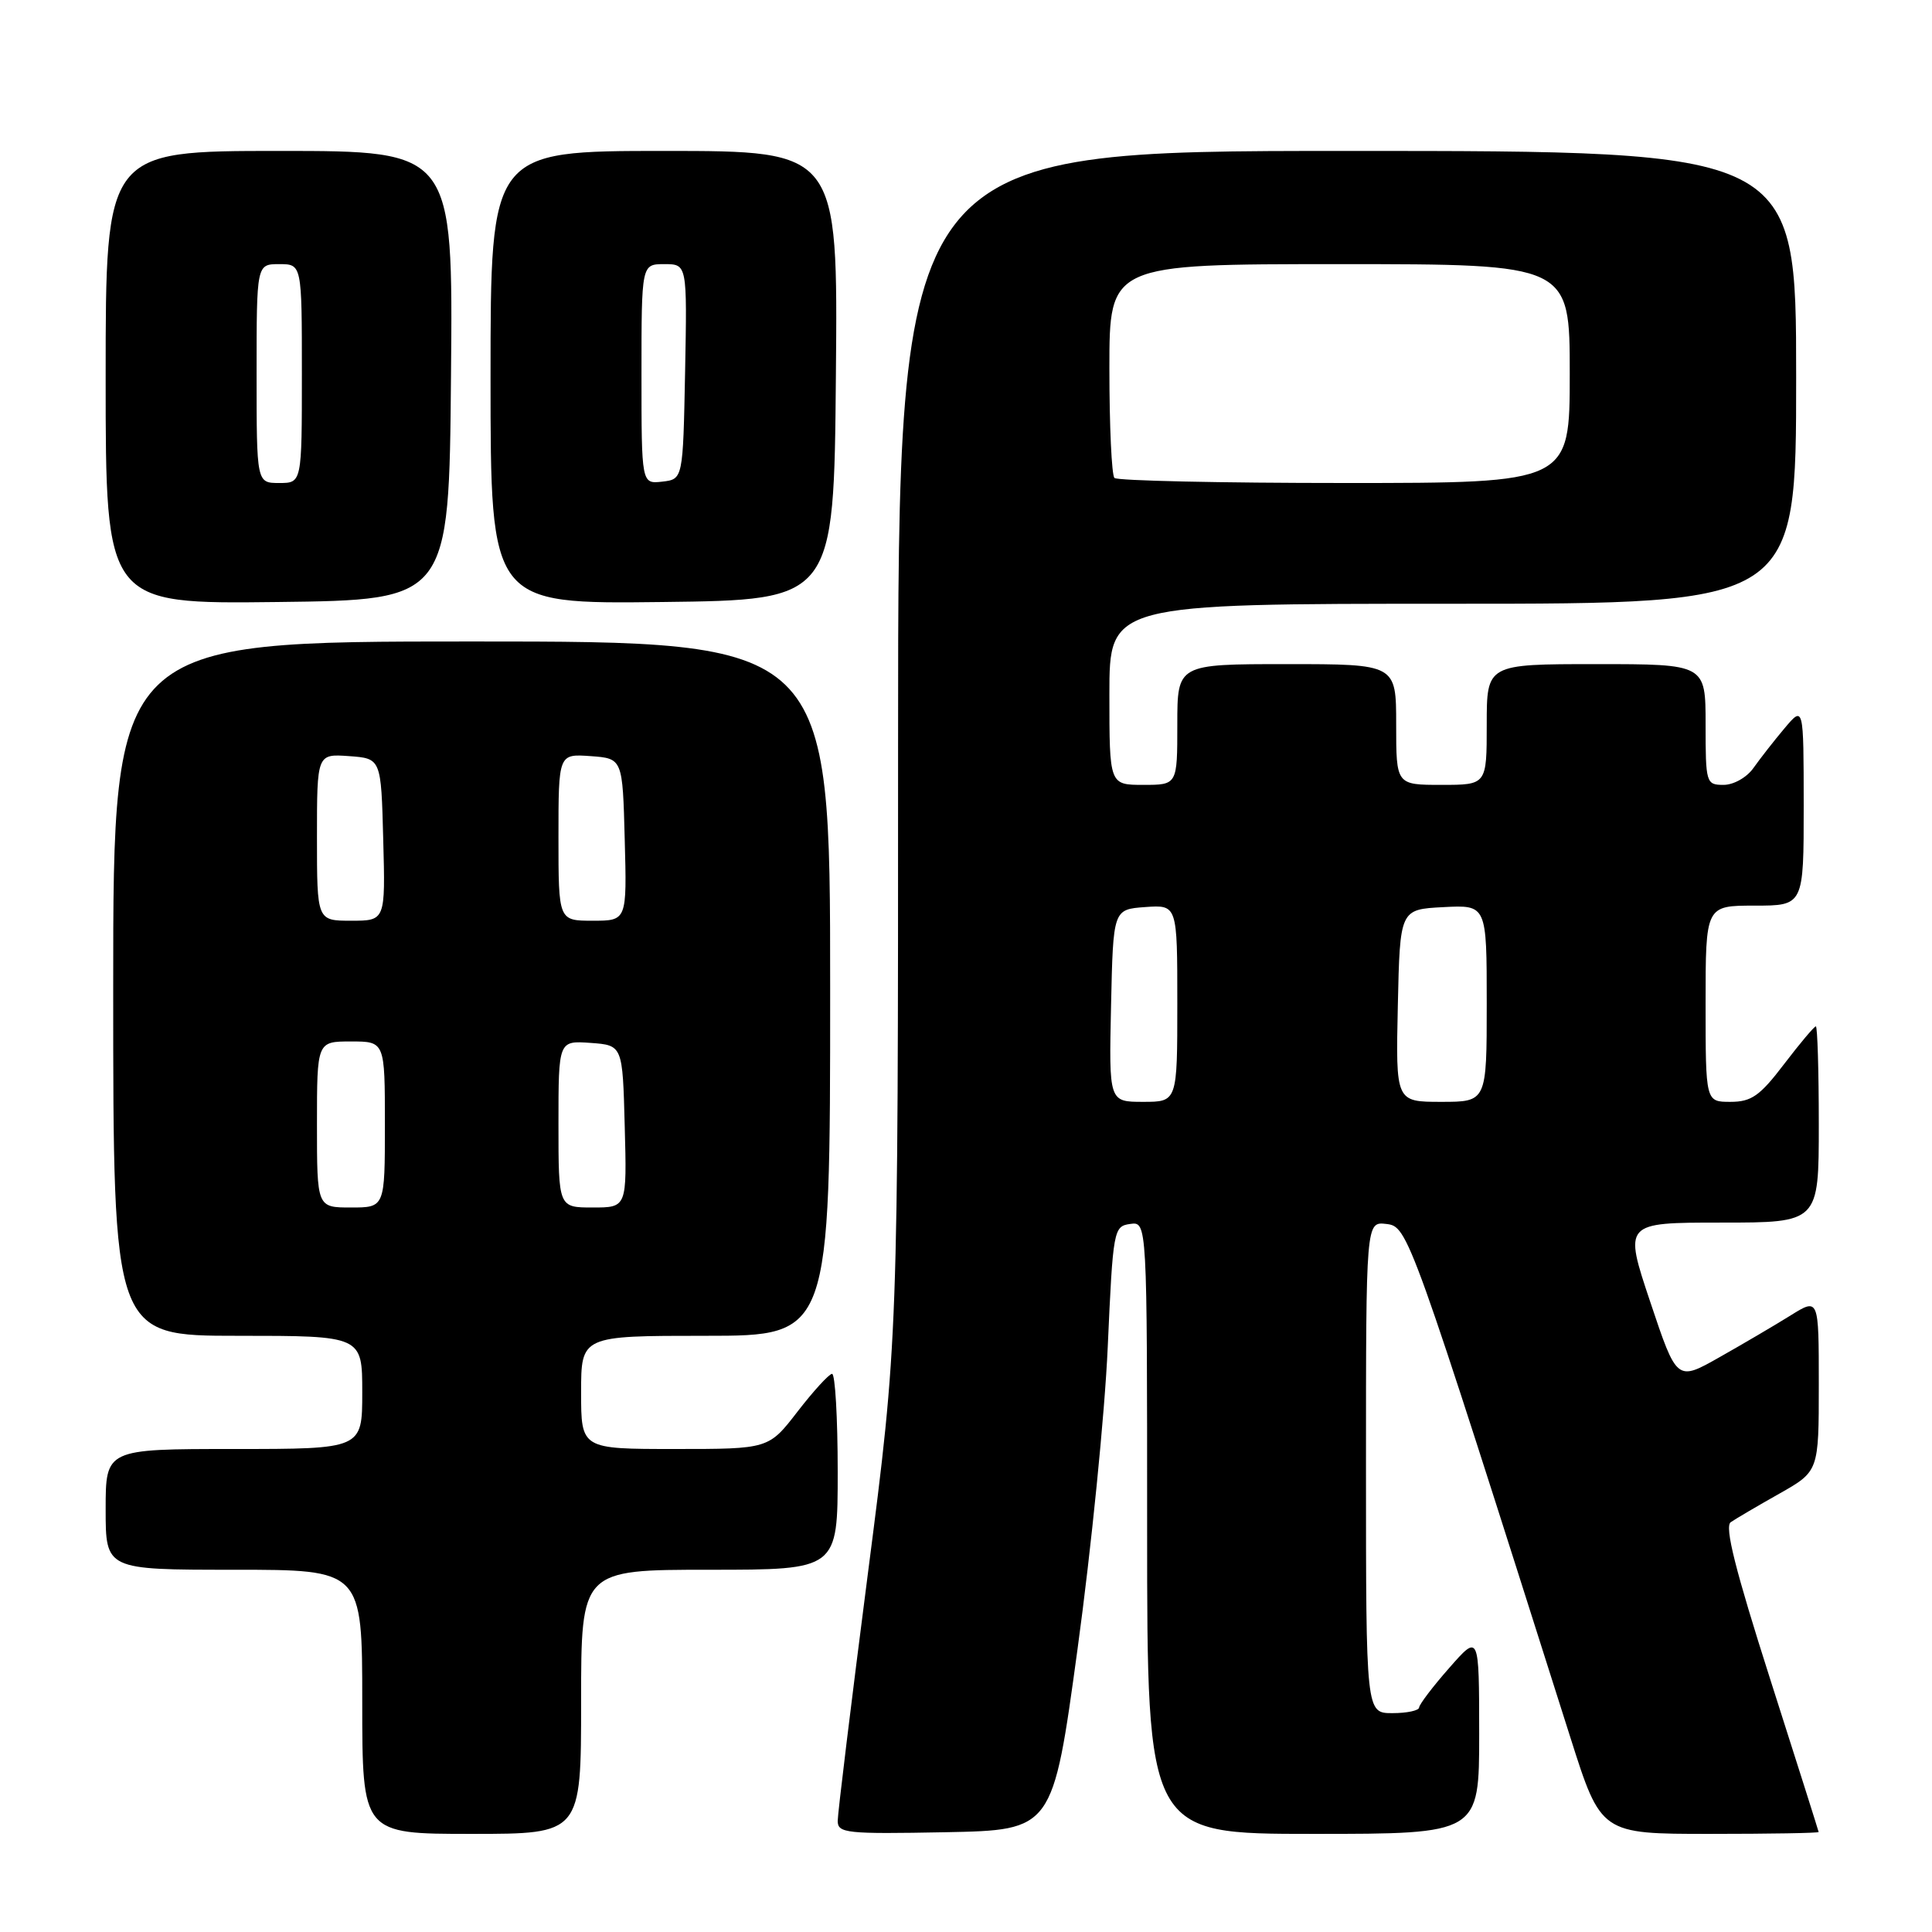 <?xml version="1.0" encoding="UTF-8" standalone="no"?>
<!DOCTYPE svg PUBLIC "-//W3C//DTD SVG 1.1//EN" "http://www.w3.org/Graphics/SVG/1.1/DTD/svg11.dtd" >
<svg xmlns="http://www.w3.org/2000/svg" xmlns:xlink="http://www.w3.org/1999/xlink" version="1.1" viewBox="0 0 256 256">
 <g >
 <path fill="currentColor"
d=" M 77.00 225.50 C 77.00 208.00 77.00 208.00 94.00 208.00 C 111.00 208.00 111.00 208.00 111.00 195.00 C 111.00 187.85 110.66 182.02 110.25 182.04 C 109.84 182.07 107.78 184.32 105.68 187.04 C 101.85 192.00 101.85 192.00 89.43 192.00 C 77.00 192.00 77.00 192.00 77.00 184.50 C 77.00 177.00 77.00 177.00 93.50 177.00 C 110.00 177.00 110.00 177.00 110.00 131.00 C 110.00 85.00 110.00 85.00 62.50 85.00 C 15.00 85.00 15.00 85.00 15.00 131.00 C 15.00 177.00 15.00 177.00 31.50 177.00 C 48.00 177.00 48.00 177.00 48.00 184.50 C 48.00 192.00 48.00 192.00 31.00 192.00 C 14.00 192.00 14.00 192.00 14.00 200.00 C 14.00 208.00 14.00 208.00 31.00 208.00 C 48.00 208.00 48.00 208.00 48.00 225.50 C 48.00 243.00 48.00 243.00 62.50 243.00 C 77.00 243.00 77.00 243.00 77.00 225.50 Z  M 142.78 218.50 C 144.59 205.30 146.39 187.30 146.78 178.50 C 147.48 162.92 147.56 162.49 149.75 162.18 C 152.00 161.86 152.00 161.86 152.00 202.43 C 152.00 243.00 152.00 243.00 174.00 243.00 C 196.00 243.00 196.00 243.00 196.00 229.75 C 195.99 216.50 195.99 216.50 192.04 221.00 C 189.86 223.47 188.07 225.84 188.04 226.25 C 188.02 226.66 186.43 227.00 184.50 227.00 C 181.00 227.00 181.00 227.00 181.00 194.43 C 181.00 161.87 181.00 161.87 183.69 162.18 C 186.57 162.52 186.74 163.00 208.09 230.25 C 212.14 243.00 212.14 243.00 226.57 243.00 C 234.51 243.00 240.99 242.89 240.98 242.75 C 240.96 242.61 238.08 233.50 234.56 222.50 C 229.94 208.03 228.49 202.28 229.33 201.70 C 229.98 201.25 232.86 199.56 235.75 197.93 C 241.00 194.96 241.00 194.96 241.00 183.47 C 241.00 171.97 241.00 171.97 237.25 174.31 C 235.19 175.59 230.96 178.08 227.84 179.84 C 222.19 183.04 222.19 183.04 218.67 172.52 C 215.15 162.00 215.15 162.00 228.07 162.00 C 241.00 162.00 241.00 162.00 241.00 149.00 C 241.00 141.85 240.82 136.00 240.61 136.00 C 240.39 136.00 238.50 138.25 236.40 141.00 C 233.19 145.22 232.07 146.00 229.29 146.00 C 226.00 146.00 226.00 146.00 226.00 133.00 C 226.00 120.00 226.00 120.00 232.50 120.00 C 239.00 120.00 239.00 120.00 239.00 106.75 C 238.99 93.50 238.99 93.50 236.46 96.50 C 235.07 98.15 233.23 100.51 232.35 101.75 C 231.47 103.01 229.72 104.00 228.38 104.00 C 226.07 104.00 226.00 103.76 226.00 96.00 C 226.00 88.00 226.00 88.00 211.50 88.00 C 197.00 88.00 197.00 88.00 197.00 96.00 C 197.00 104.00 197.00 104.00 191.00 104.00 C 185.00 104.00 185.00 104.00 185.00 96.00 C 185.00 88.00 185.00 88.00 170.50 88.00 C 156.00 88.00 156.00 88.00 156.00 96.00 C 156.00 104.00 156.00 104.00 151.50 104.00 C 147.00 104.00 147.00 104.00 147.00 92.00 C 147.00 80.00 147.00 80.00 192.50 80.00 C 238.00 80.00 238.00 80.00 238.00 50.00 C 238.00 20.00 238.00 20.00 178.50 20.00 C 119.00 20.00 119.00 20.00 119.00 98.75 C 119.00 177.50 119.00 177.50 115.00 208.50 C 112.80 225.55 111.00 240.30 111.00 241.28 C 111.00 242.91 112.16 243.03 125.25 242.78 C 139.50 242.50 139.50 242.50 142.78 218.50 Z  M 59.76 49.75 C 60.03 20.00 60.03 20.00 37.01 20.00 C 14.00 20.00 14.00 20.00 14.00 50.02 C 14.00 80.04 14.00 80.04 36.75 79.77 C 59.50 79.50 59.50 79.50 59.76 49.75 Z  M 110.76 49.75 C 111.03 20.00 111.03 20.00 88.01 20.00 C 65.00 20.00 65.00 20.00 65.00 50.02 C 65.00 80.04 65.00 80.04 87.75 79.77 C 110.50 79.50 110.50 79.50 110.76 49.75 Z  M 42.00 149.00 C 42.00 138.00 42.00 138.00 46.50 138.00 C 51.00 138.00 51.00 138.00 51.00 149.00 C 51.00 160.00 51.00 160.00 46.50 160.00 C 42.00 160.00 42.00 160.00 42.00 149.00 Z  M 74.00 148.94 C 74.00 137.89 74.00 137.89 78.25 138.19 C 82.50 138.50 82.50 138.50 82.78 149.25 C 83.07 160.00 83.07 160.00 78.53 160.00 C 74.00 160.00 74.00 160.00 74.00 148.94 Z  M 42.00 110.94 C 42.00 99.89 42.00 99.89 46.25 100.19 C 50.50 100.50 50.50 100.50 50.78 111.25 C 51.07 122.00 51.07 122.00 46.53 122.00 C 42.00 122.00 42.00 122.00 42.00 110.94 Z  M 74.00 110.94 C 74.00 99.89 74.00 99.89 78.25 100.19 C 82.50 100.50 82.50 100.50 82.78 111.25 C 83.07 122.00 83.07 122.00 78.53 122.00 C 74.00 122.00 74.00 122.00 74.00 110.94 Z  M 147.22 133.25 C 147.50 120.50 147.50 120.50 151.75 120.19 C 156.00 119.89 156.00 119.89 156.00 132.94 C 156.00 146.00 156.00 146.00 151.47 146.00 C 146.94 146.00 146.94 146.00 147.22 133.25 Z  M 185.22 133.25 C 185.50 120.50 185.50 120.50 191.25 120.20 C 197.00 119.90 197.00 119.90 197.00 132.95 C 197.00 146.00 197.00 146.00 190.97 146.00 C 184.94 146.00 184.94 146.00 185.22 133.25 Z  M 147.67 63.33 C 147.30 62.97 147.00 56.44 147.00 48.83 C 147.00 35.00 147.00 35.00 177.50 35.00 C 208.00 35.00 208.00 35.00 208.00 49.50 C 208.00 64.00 208.00 64.00 178.17 64.00 C 161.76 64.00 148.03 63.70 147.67 63.33 Z  M 34.00 49.50 C 34.00 35.00 34.00 35.00 37.00 35.00 C 40.00 35.00 40.00 35.00 40.00 49.50 C 40.00 64.00 40.00 64.00 37.00 64.00 C 34.00 64.00 34.00 64.00 34.00 49.50 Z  M 85.00 49.57 C 85.00 35.00 85.00 35.00 88.03 35.00 C 91.05 35.00 91.05 35.00 90.78 49.25 C 90.50 63.50 90.50 63.50 87.75 63.82 C 85.00 64.13 85.00 64.13 85.00 49.57 Z "/>
</g>
</svg>